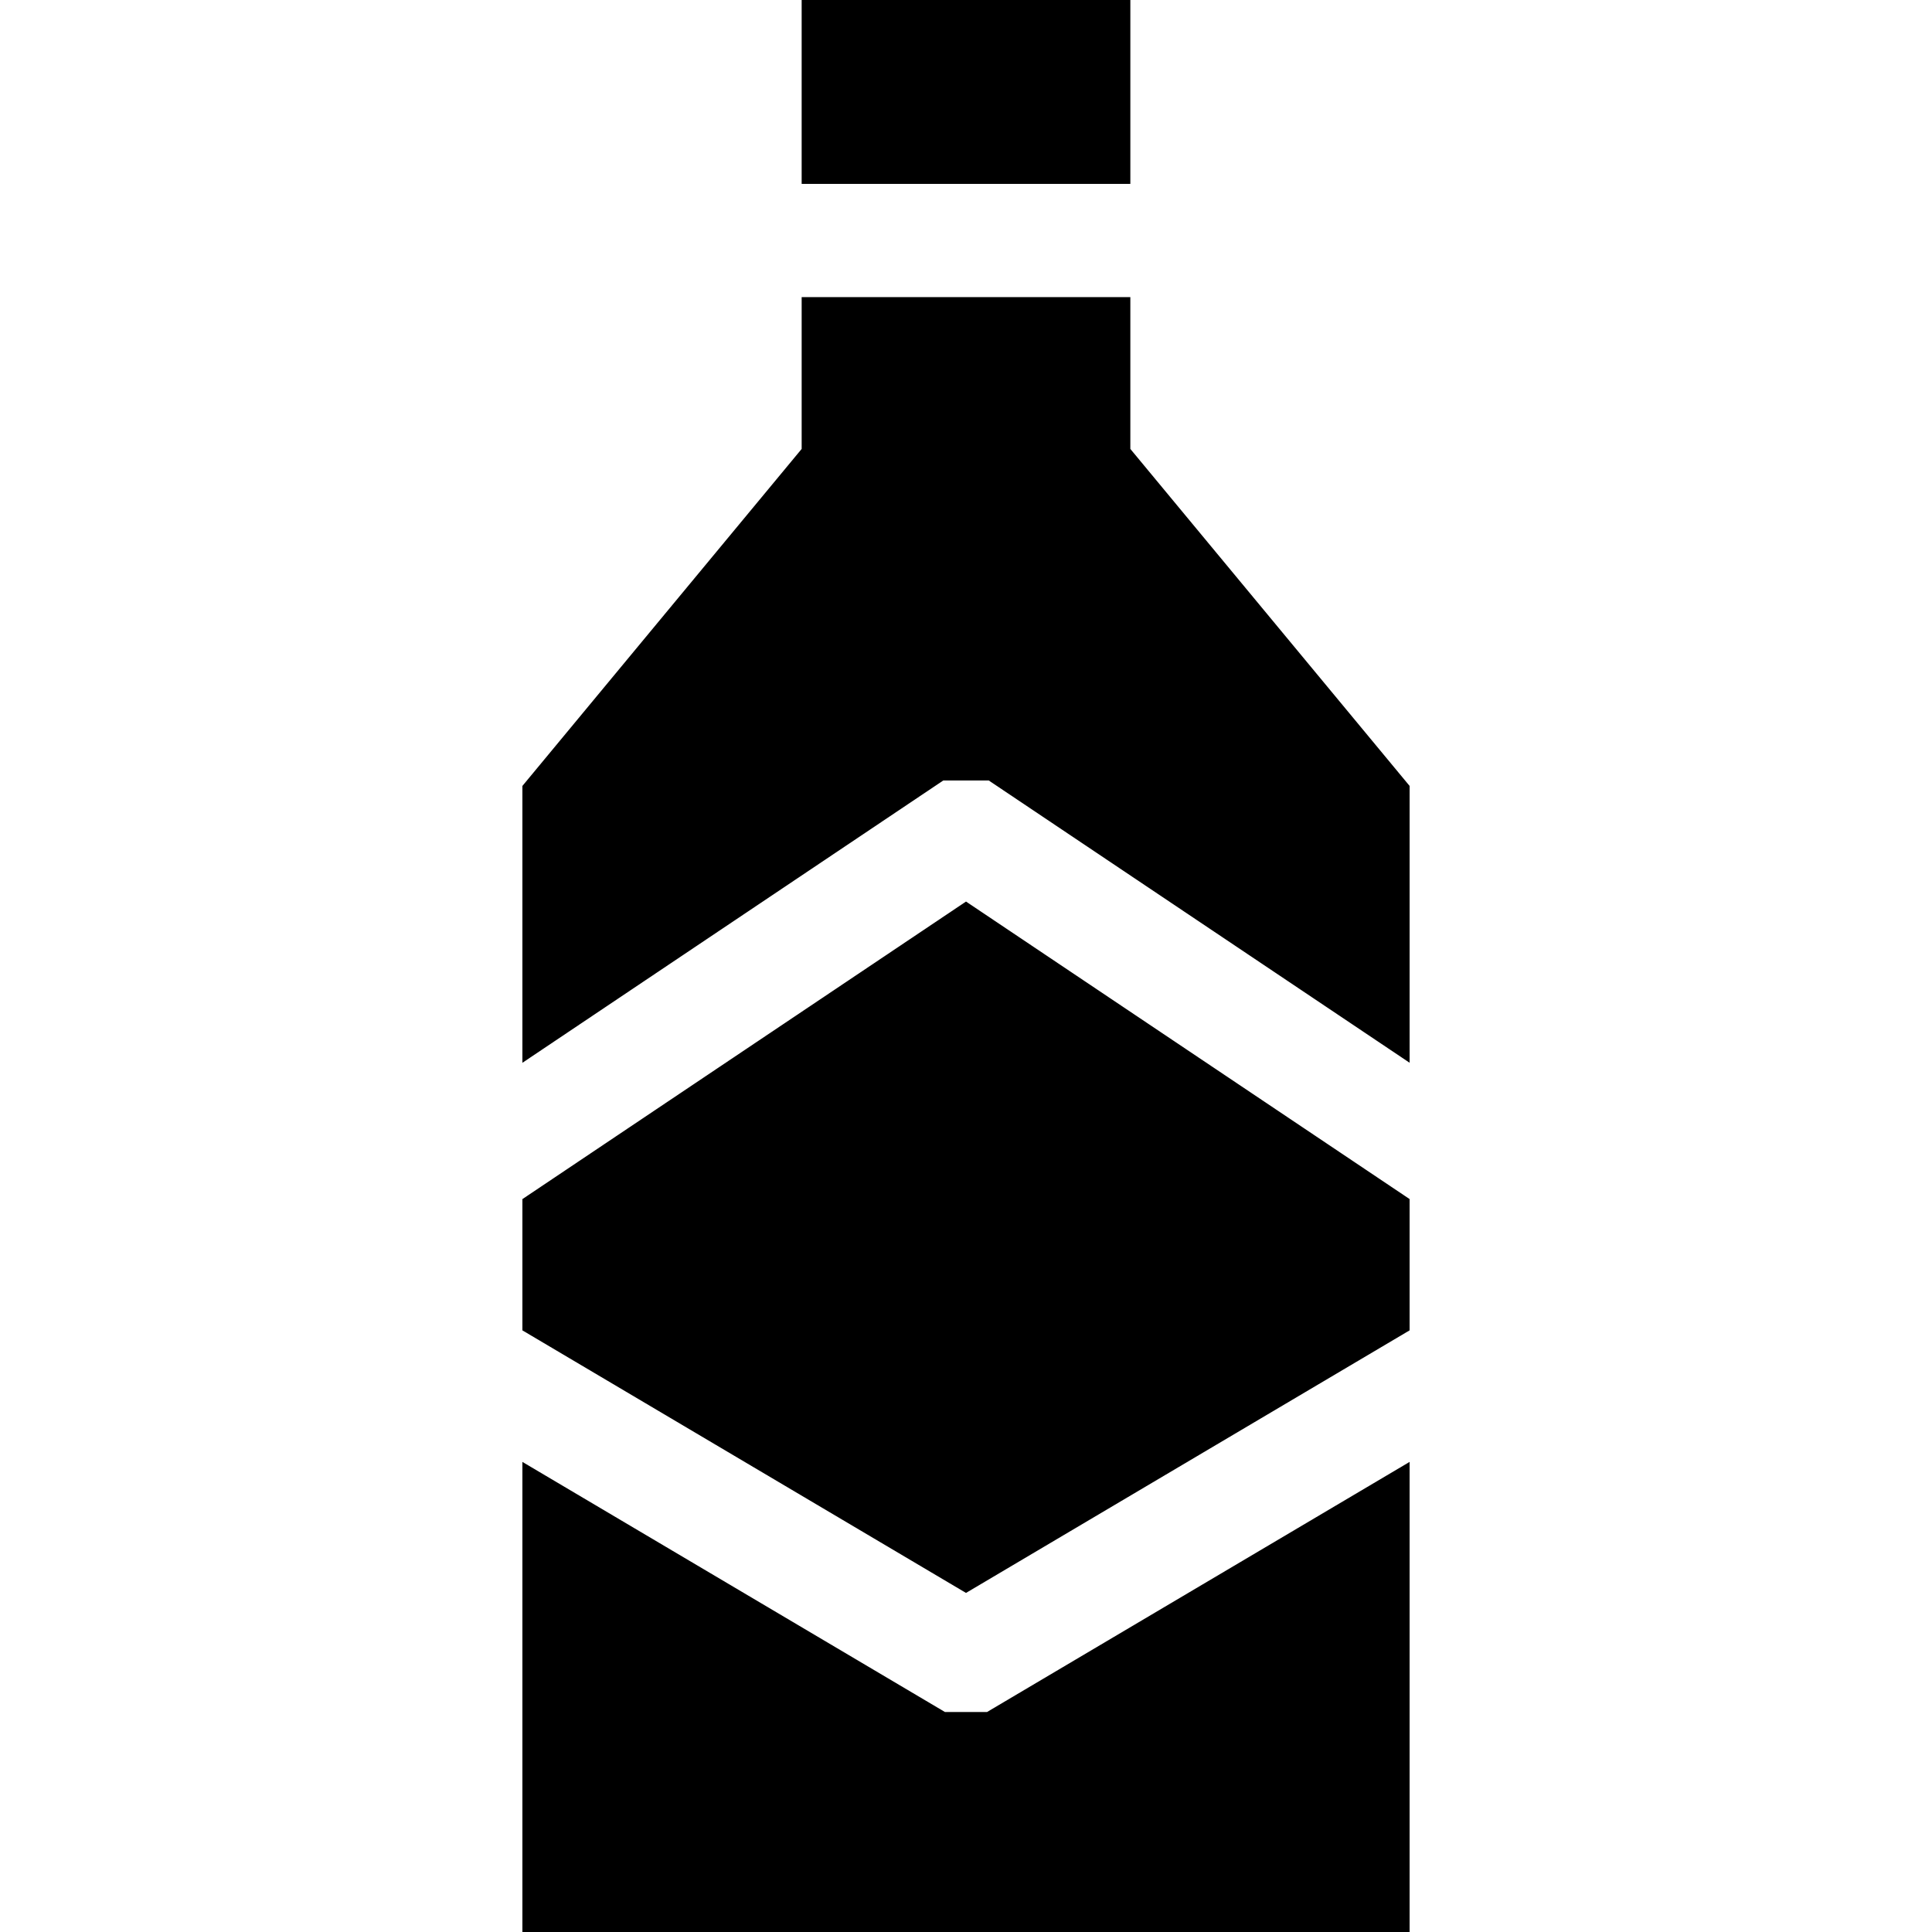 <svg id="Capa_1" enable-background="new 0 0 512 512" height="512" viewBox="0 0 512 512" width="512" xmlns="http://www.w3.org/2000/svg"><g><path d="m299.552 118.971v-40.237h-87.104v40.237l-74.008 89.311v73.369l111.539-74.815h12.046l111.535 74.805v-73.359z"/><path d="m373.56 352.558v-34.794l-117.558-78.845-117.562 78.856v34.784l117.56 69.581z"/><path d="m212.448 0h87.104v48.734h-87.104z"/><path d="m261.567 453.705h-11.135l-111.992-66.285v124.58h235.12v-124.581z"/></g></svg>